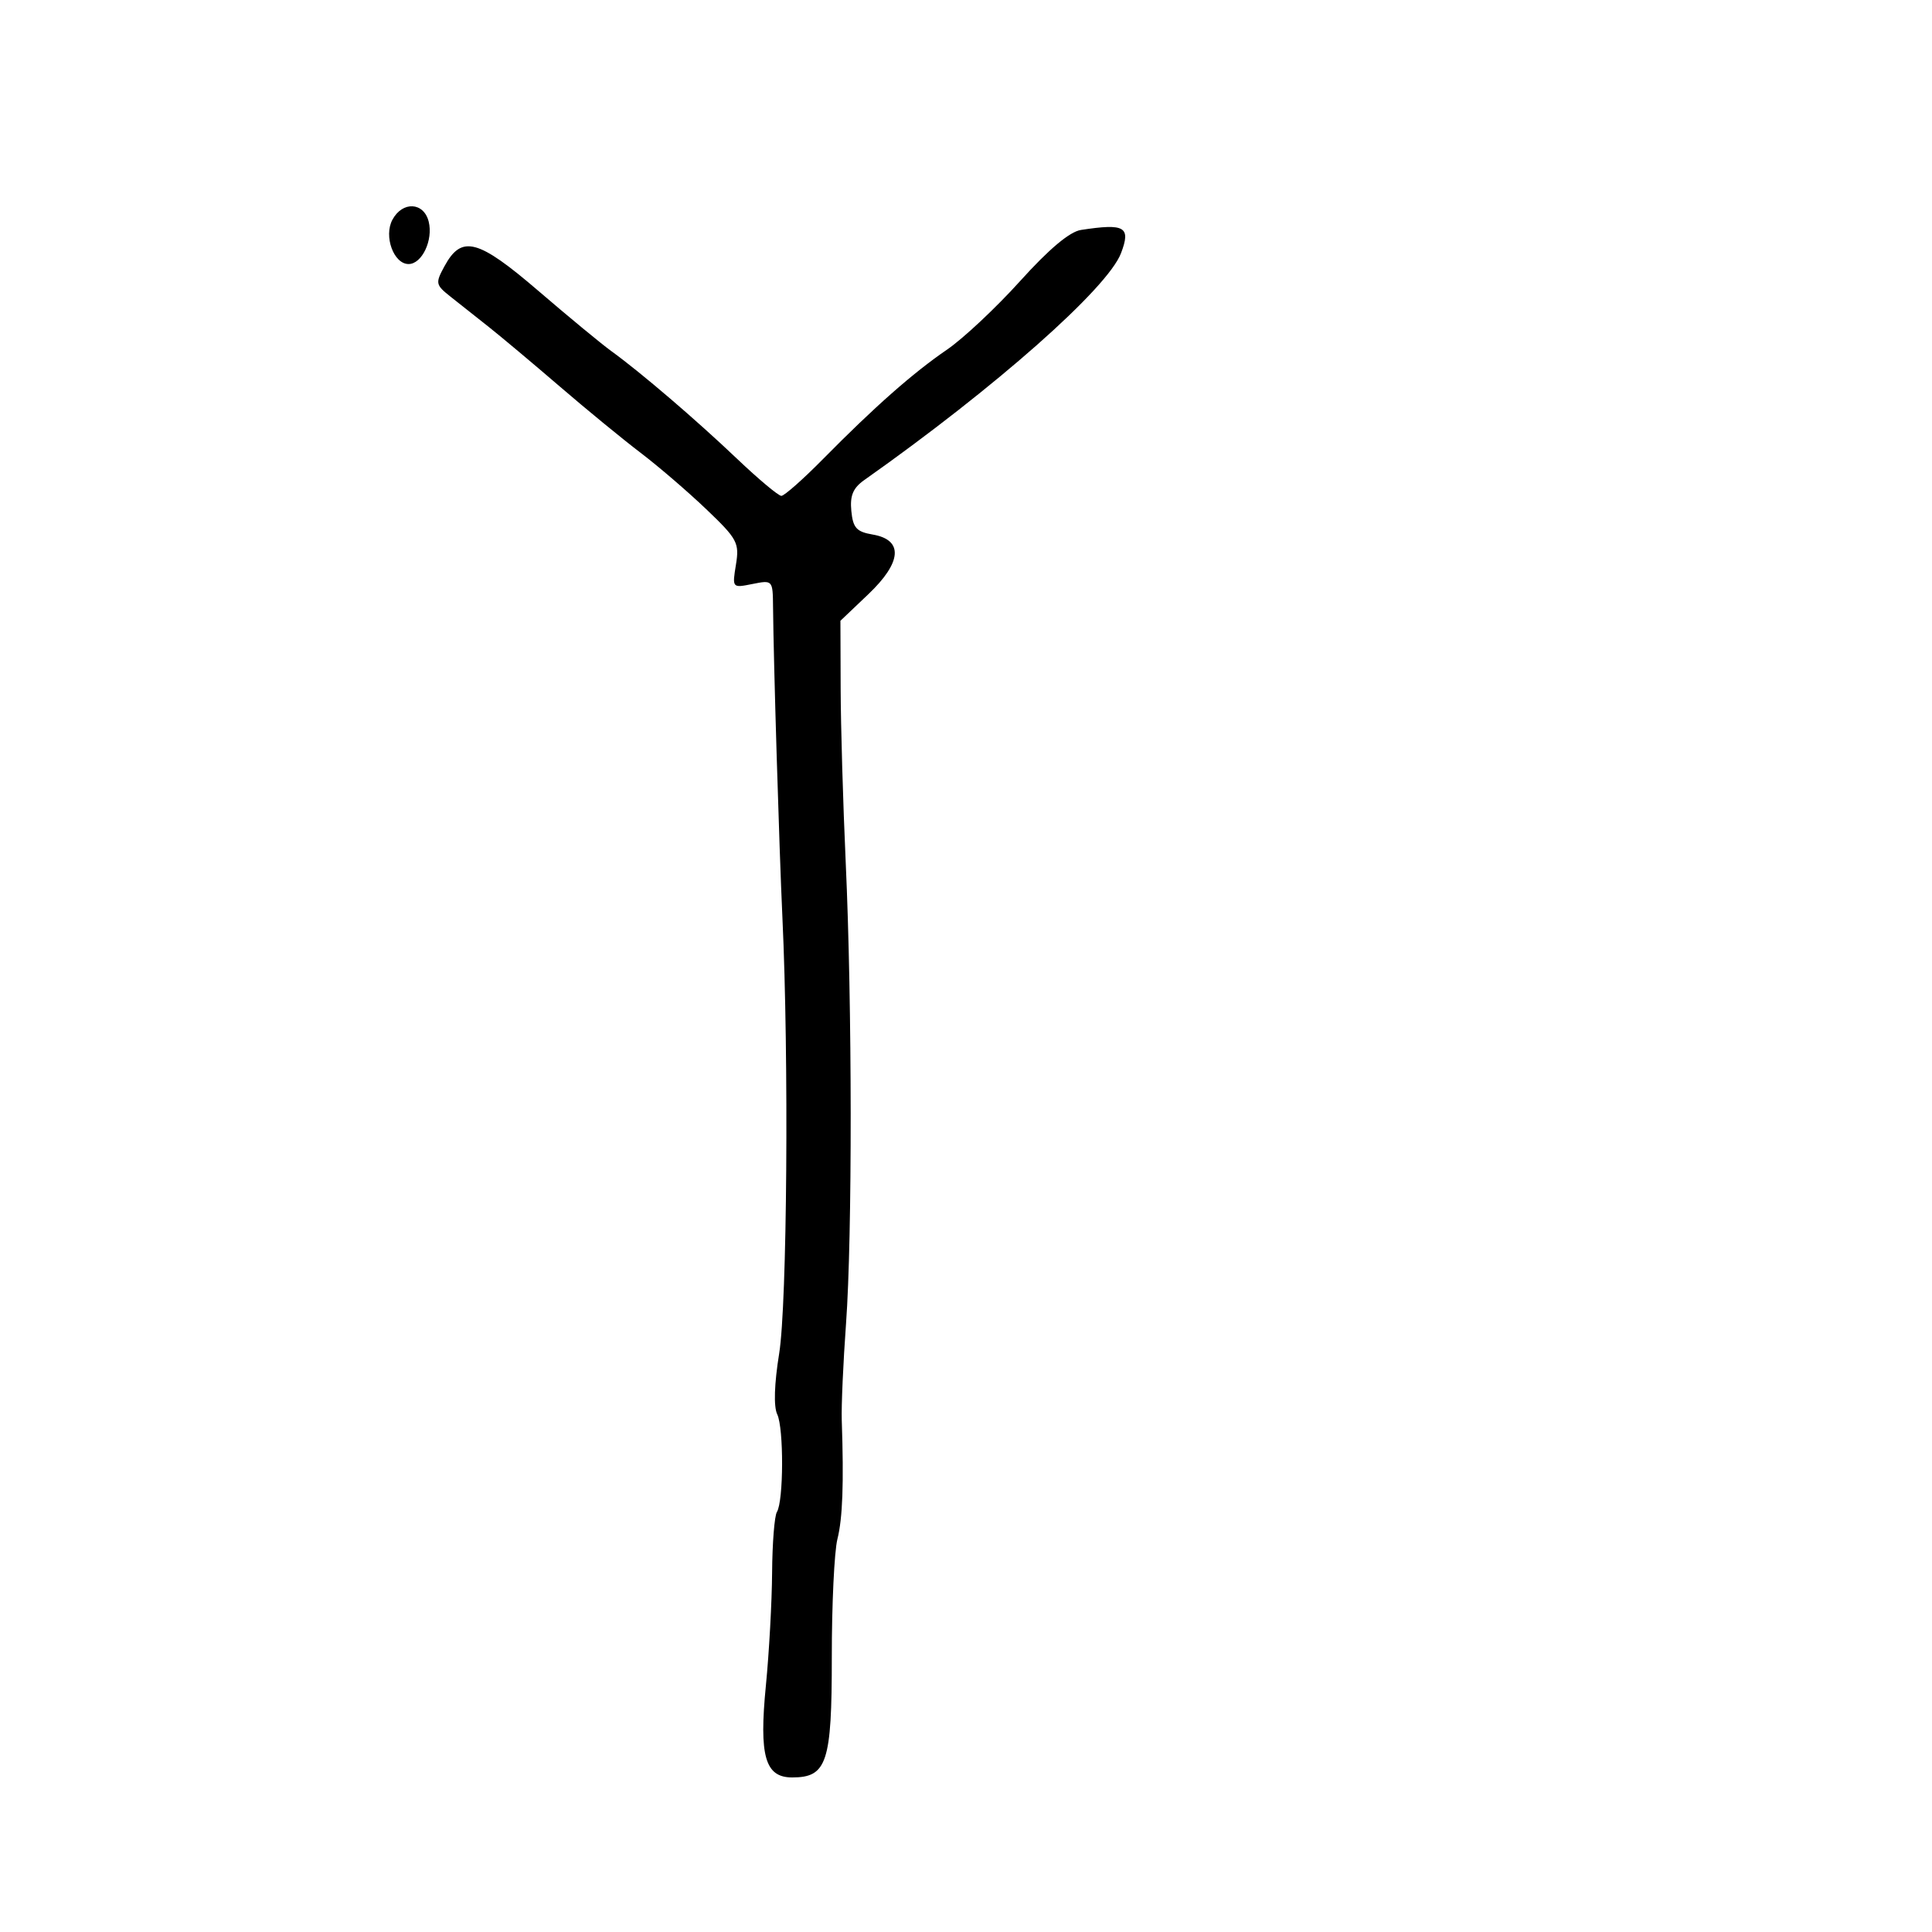 <svg xmlns="http://www.w3.org/2000/svg" width="300" height="300" viewBox="0 0 300 300" version="1.1">
	<path d="M 60.932 34.126 C 59.561 36.690, 61.135 41, 63.443 41 C 65.525 41, 67.287 37.279, 66.566 34.407 C 65.804 31.371, 62.495 31.207, 60.932 34.126 M 167.848 35.707 C 166.098 35.975, 162.885 38.675, 158.405 43.642 C 154.670 47.782, 149.564 52.572, 147.057 54.287 C 141.760 57.911, 135.795 63.173, 127.829 71.250 C 124.711 74.412, 121.786 76.999, 121.329 76.998 C 120.873 76.996, 117.781 74.409, 114.459 71.248 C 108.063 65.163, 99.492 57.824, 94.899 54.500 C 93.379 53.400, 88.298 49.204, 83.607 45.175 C 74.222 37.115, 71.689 36.443, 69.033 41.311 C 67.574 43.986, 67.620 44.216, 70 46.100 C 71.375 47.188, 74.040 49.298, 75.923 50.789 C 77.805 52.280, 82.755 56.432, 86.923 60.016 C 91.090 63.600, 96.743 68.237, 99.485 70.321 C 102.226 72.405, 106.809 76.343, 109.669 79.073 C 114.506 83.689, 114.827 84.289, 114.278 87.674 C 113.688 91.309, 113.691 91.312, 116.844 90.681 C 119.983 90.053, 120 90.073, 120.038 94.275 C 120.113 102.615, 120.992 131.714, 121.494 142.500 C 122.508 164.246, 122.223 202.516, 120.992 210.152 C 120.228 214.886, 120.114 218.415, 120.685 219.604 C 121.720 221.755, 121.685 233.083, 120.638 234.777 C 120.260 235.389, 119.924 239.627, 119.892 244.195 C 119.860 248.763, 119.425 256.651, 118.927 261.725 C 117.849 272.686, 118.796 276, 123.006 276 C 128.409 276, 129.170 273.692, 129.162 257.328 C 129.157 249.173, 129.549 240.925, 130.031 239 C 130.845 235.753, 131.041 230.389, 130.707 220.500 C 130.633 218.300, 130.933 211.550, 131.373 205.500 C 132.356 191.984, 132.330 155.983, 131.322 133.914 C 130.909 124.886, 130.555 112.751, 130.536 106.947 L 130.500 96.394 134.830 92.276 C 140.063 87.298, 140.314 83.822, 135.500 83.002 C 132.998 82.576, 132.449 81.968, 132.193 79.335 C 131.963 76.962, 132.459 75.775, 134.193 74.551 C 154.584 60.160, 171.996 44.772, 174.075 39.303 C 175.631 35.211, 174.674 34.659, 167.848 35.707" stroke="none" fill="black" fill-rule="evenodd"/>
</svg>